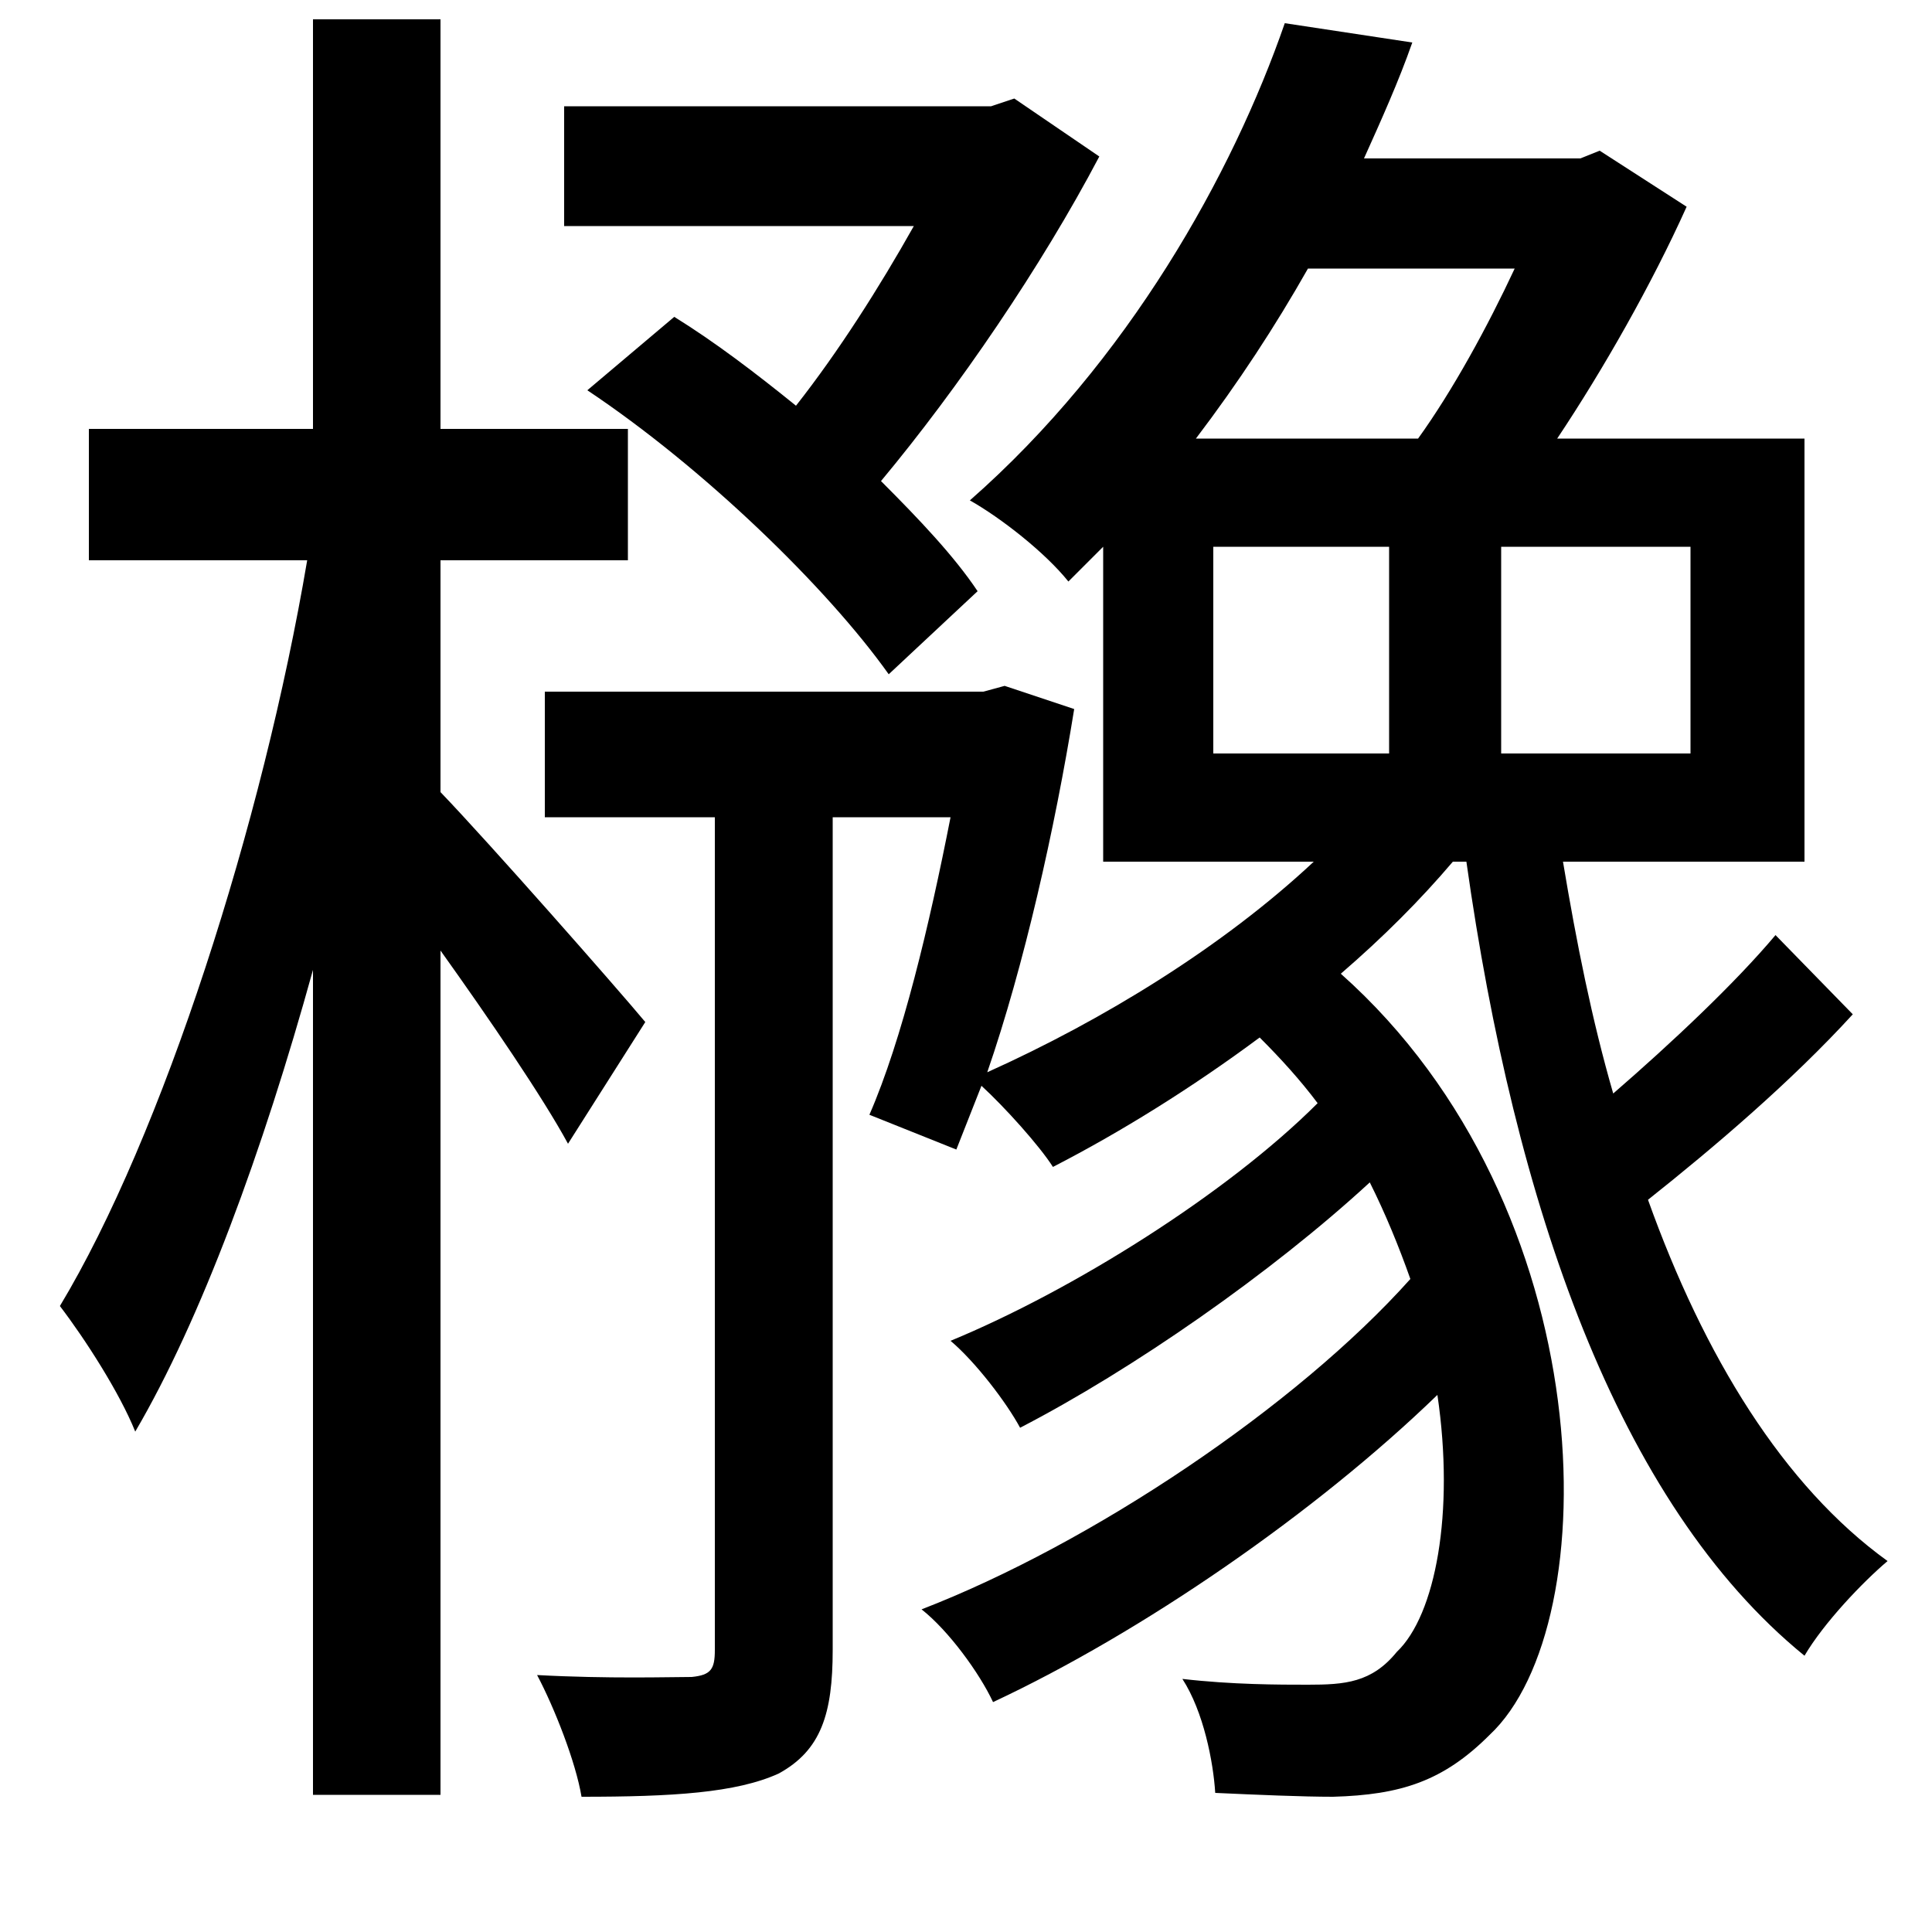 <svg xmlns="http://www.w3.org/2000/svg"
    viewBox="0 0 1000 1000">
  <!--
© 2014-2021 Adobe (http://www.adobe.com/).
Noto is a trademark of Google Inc.
This Font Software is licensed under the SIL Open Font License, Version 1.1. This Font Software is distributed on an "AS IS" BASIS, WITHOUT WARRANTIES OR CONDITIONS OF ANY KIND, either express or implied. See the SIL Open Font License for the specific language, permissions and limitations governing your use of this Font Software.
http://scripts.sil.org/OFL
  -->
<path d="M162 10L162 222 46 222 46 290 159 290C136 426 84 588 31 676 44 693 62 721 70 741 104 683 136 596 162 502L162 929 228 929 228 492C253 527 281 568 294 592L334 529C319 511 253 436 228 410L228 290 325 290 325 222 228 222 228 10ZM665 12C638 90 584 187 502 259 518 268 541 286 553 301L571 283 571 446 680 446C633 490 571 528 511 555 530 500 546 429 556 367L520 355 509 358 282 358 282 423 370 423 370 854C370 864 368 867 358 868 347 868 315 869 278 867 287 884 298 912 301 930 348 930 381 928 403 918 425 906 431 887 431 854L431 423 492 423C481 479 467 538 450 577L495 595 508 562C520 573 538 593 545 604 580 586 617 563 652 537 663 548 673 559 682 571 635 618 555 668 492 694 505 705 521 726 528 739 586 709 658 659 709 612 717 628 724 645 730 662 671 728 565 799 477 833 491 844 507 866 514 881 591 845 681 783 744 722 753 783 743 836 723 855 710 871 696 872 677 872 662 872 638 872 612 869 623 886 628 912 629 928 651 929 674 930 690 930 725 929 747 922 771 898 832 841 830 625 694 504 716 485 735 466 752 446L759 446C784 623 837 778 934 857 944 840 964 819 977 808 923 769 882 702 853 621 887 594 927 560 959 525L919 484C898 509 865 540 835 566 824 528 816 488 809 446L934 446 934 227 806 227C830 191 855 147 873 107L828 78 818 82 706 82C715 62 724 42 731 22ZM784 139C770 169 752 202 734 227L619 227C641 198 660 169 677 139ZM628 283L719 283 719 390 628 390ZM777 283L875 283 875 390 777 390ZM304 202C364 242 428 304 460 349L506 306C494 288 476 269 456 249 496 201 539 138 569 81L525 51 513 55 292 55 292 117 473 117C455 149 434 182 412 210 391 193 370 177 349 164Z"/>
</svg>